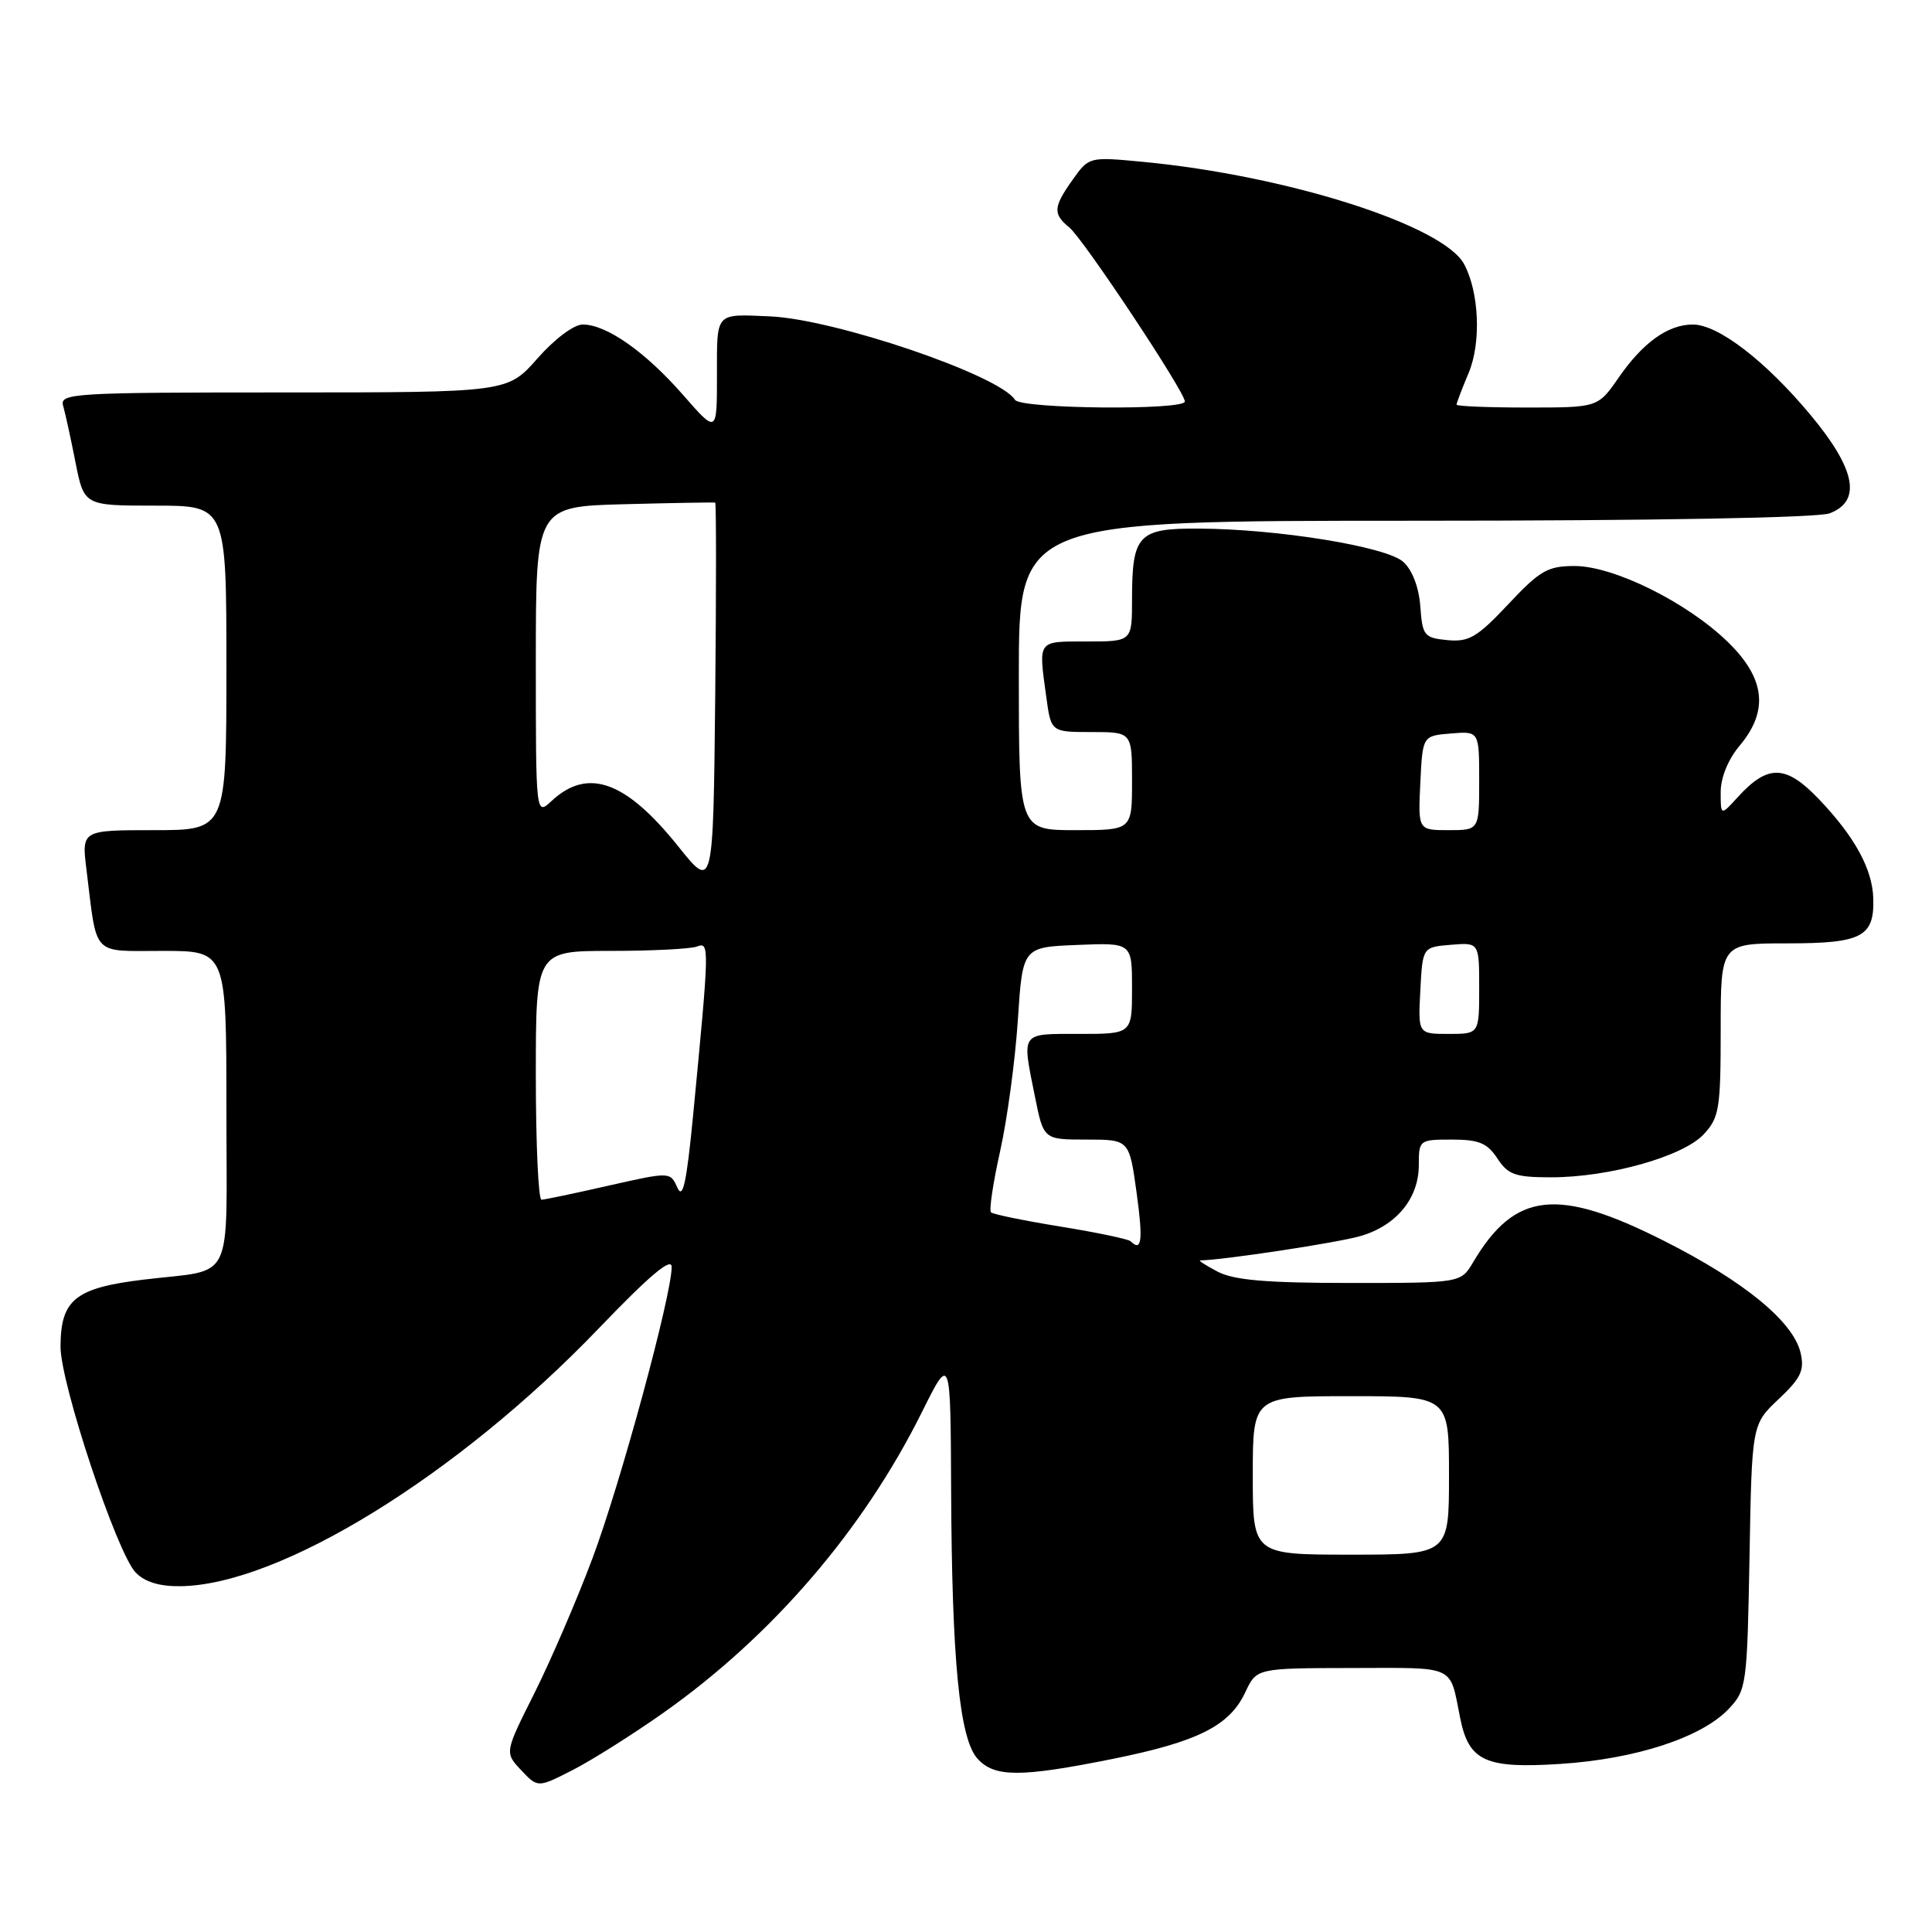 <?xml version="1.0" encoding="UTF-8" standalone="no"?>
<!DOCTYPE svg PUBLIC "-//W3C//DTD SVG 1.1//EN" "http://www.w3.org/Graphics/SVG/1.1/DTD/svg11.dtd" >
<svg xmlns="http://www.w3.org/2000/svg" xmlns:xlink="http://www.w3.org/1999/xlink" version="1.1" viewBox="0 0 256 256">
 <g >
 <path fill="currentColor"
d=" M 87.87 226.98 C 102.31 216.79 114.37 202.77 122.16 187.11 C 125.95 179.50 125.95 179.50 126.03 197.50 C 126.13 220.09 127.14 230.39 129.52 233.03 C 131.78 235.52 135.18 235.53 147.46 233.06 C 158.72 230.79 162.92 228.68 165.00 224.25 C 166.50 221.04 166.50 221.04 179.18 221.02 C 193.09 221.00 192.05 220.52 193.48 227.65 C 194.63 233.37 196.82 234.37 206.74 233.73 C 216.78 233.08 225.50 230.22 229.09 226.41 C 231.42 223.93 231.51 223.26 231.82 206.29 C 232.13 188.74 232.13 188.74 235.68 185.39 C 238.63 182.61 239.12 181.58 238.59 179.27 C 237.64 175.15 231.17 169.82 220.59 164.47 C 206.38 157.27 200.74 157.89 195.20 167.25 C 193.57 170.00 193.57 170.00 178.90 170.00 C 167.83 170.00 163.53 169.63 161.36 168.51 C 159.79 167.68 158.74 167.01 159.03 167.01 C 162.06 166.97 177.37 164.65 180.32 163.77 C 185.06 162.37 188.00 158.77 188.00 154.37 C 188.00 151.06 188.07 151.00 192.38 151.00 C 195.96 151.00 197.07 151.46 198.41 153.50 C 199.83 155.66 200.78 156.00 205.54 156.00 C 213.21 156.00 223.02 153.24 225.75 150.30 C 227.81 148.09 228.00 146.93 228.00 136.44 C 228.00 125.00 228.00 125.00 236.88 125.00 C 246.71 125.00 248.37 124.13 248.22 119.05 C 248.11 115.17 245.78 110.90 241.06 105.94 C 236.64 101.30 234.26 101.23 230.25 105.64 C 228.00 108.11 228.00 108.11 228.00 104.95 C 228.00 103.04 228.99 100.62 230.50 98.82 C 234.40 94.18 233.91 89.88 228.92 85.04 C 223.52 79.80 213.83 75.00 208.64 75.00 C 205.08 75.00 204.04 75.60 199.85 80.07 C 195.73 84.45 194.64 85.09 191.79 84.82 C 188.71 84.52 188.48 84.24 188.20 80.36 C 188.01 77.82 187.14 75.53 185.94 74.45 C 183.71 72.43 169.34 70.09 158.79 70.04 C 150.82 69.99 150.00 70.87 150.00 79.43 C 150.00 85.00 150.00 85.00 144.00 85.00 C 137.40 85.00 137.59 84.73 138.64 92.36 C 139.27 97.00 139.27 97.00 144.64 97.00 C 150.00 97.00 150.00 97.00 150.00 103.50 C 150.00 110.00 150.00 110.00 142.50 110.00 C 135.00 110.00 135.00 110.00 135.00 89.50 C 135.00 69.00 135.00 69.00 187.43 69.00 C 219.08 69.00 240.89 68.61 242.43 68.02 C 246.71 66.40 245.89 62.17 239.92 55.00 C 233.96 47.84 227.67 43.00 224.31 43.00 C 221.02 43.00 217.70 45.38 214.47 50.05 C 211.73 54.00 211.73 54.00 202.36 54.00 C 197.21 54.00 193.00 53.83 193.00 53.62 C 193.00 53.41 193.72 51.51 194.61 49.40 C 196.28 45.40 196.00 38.74 194.01 35.01 C 191.24 29.85 170.56 23.26 151.40 21.44 C 144.33 20.77 144.29 20.78 142.15 23.79 C 139.56 27.43 139.49 28.34 141.68 30.13 C 143.54 31.64 157.00 51.92 157.00 53.20 C 157.00 54.39 135.23 54.19 134.49 52.98 C 132.47 49.72 110.64 42.29 102.00 41.92 C 94.70 41.61 95.00 41.27 95.00 49.73 C 95.00 57.47 95.00 57.47 90.49 52.31 C 85.50 46.61 80.36 43.00 77.22 43.00 C 76.04 43.00 73.48 44.92 71.21 47.50 C 67.25 52.00 67.25 52.00 37.56 52.00 C 9.76 52.00 7.90 52.11 8.36 53.75 C 8.64 54.71 9.38 58.09 10.00 61.25 C 11.14 67.00 11.14 67.00 20.57 67.00 C 30.00 67.00 30.00 67.00 30.00 88.50 C 30.00 110.00 30.00 110.00 20.41 110.00 C 10.81 110.00 10.81 110.00 11.46 115.25 C 12.90 126.91 12.04 126.00 21.58 126.00 C 30.00 126.00 30.00 126.00 30.00 146.92 C 30.00 170.65 31.25 168.07 19.00 169.56 C 9.95 170.66 8.04 172.21 8.02 178.43 C 8.00 183.29 15.49 205.81 17.98 208.37 C 19.20 209.63 21.15 210.22 23.94 210.18 C 37.12 210.00 60.62 195.51 79.29 176.07 C 86.07 169.00 89.00 166.53 89.00 167.88 C 89.00 171.63 82.21 196.62 78.50 206.50 C 76.44 212.00 72.97 220.04 70.81 224.36 C 66.86 232.23 66.86 232.23 69.06 234.56 C 71.26 236.90 71.26 236.90 75.88 234.54 C 78.42 233.24 83.81 229.84 87.87 226.98 Z  M 166.00 195.50 C 166.00 185.00 166.00 185.00 179.00 185.00 C 192.00 185.00 192.00 185.00 192.00 195.50 C 192.00 206.00 192.00 206.00 179.00 206.00 C 166.00 206.00 166.00 206.00 166.00 195.50 Z  M 149.81 164.47 C 149.52 164.19 145.35 163.31 140.53 162.53 C 135.72 161.75 131.57 160.90 131.31 160.64 C 131.04 160.38 131.59 156.71 132.53 152.50 C 133.47 148.28 134.52 140.48 134.87 135.17 C 135.50 125.50 135.50 125.50 142.75 125.21 C 150.00 124.91 150.00 124.91 150.00 130.96 C 150.00 137.00 150.00 137.00 143.00 137.00 C 135.14 137.00 135.39 136.64 137.14 145.33 C 138.28 151.00 138.28 151.00 143.95 151.00 C 149.63 151.00 149.63 151.00 150.60 158.00 C 151.48 164.37 151.29 165.95 149.81 164.47 Z  M 71.00 142.50 C 71.00 126.00 71.00 126.00 80.92 126.00 C 86.37 126.00 91.52 125.74 92.35 125.42 C 94.03 124.78 94.01 125.24 91.82 148.00 C 90.97 156.72 90.48 158.99 89.76 157.38 C 88.81 155.26 88.81 155.26 80.65 157.10 C 76.17 158.12 72.16 158.96 71.75 158.97 C 71.34 158.99 71.00 151.57 71.00 142.50 Z  M 188.20 131.25 C 188.50 125.50 188.50 125.50 192.25 125.19 C 196.00 124.88 196.00 124.88 196.00 130.94 C 196.00 137.00 196.00 137.00 191.95 137.00 C 187.90 137.00 187.90 137.00 188.20 131.25 Z  M 89.87 112.15 C 82.92 103.47 77.89 101.66 73.09 106.13 C 71.00 108.08 71.00 108.08 71.00 87.60 C 71.00 67.12 71.00 67.12 82.75 66.81 C 89.21 66.64 94.62 66.55 94.77 66.60 C 94.91 66.66 94.91 78.23 94.77 92.32 C 94.50 117.94 94.50 117.94 89.87 112.15 Z  M 188.20 103.75 C 188.50 97.50 188.50 97.50 192.25 97.19 C 196.00 96.88 196.00 96.88 196.00 103.44 C 196.00 110.00 196.00 110.00 191.95 110.00 C 187.90 110.00 187.90 110.00 188.20 103.75 Z "/>
</g>
</svg>